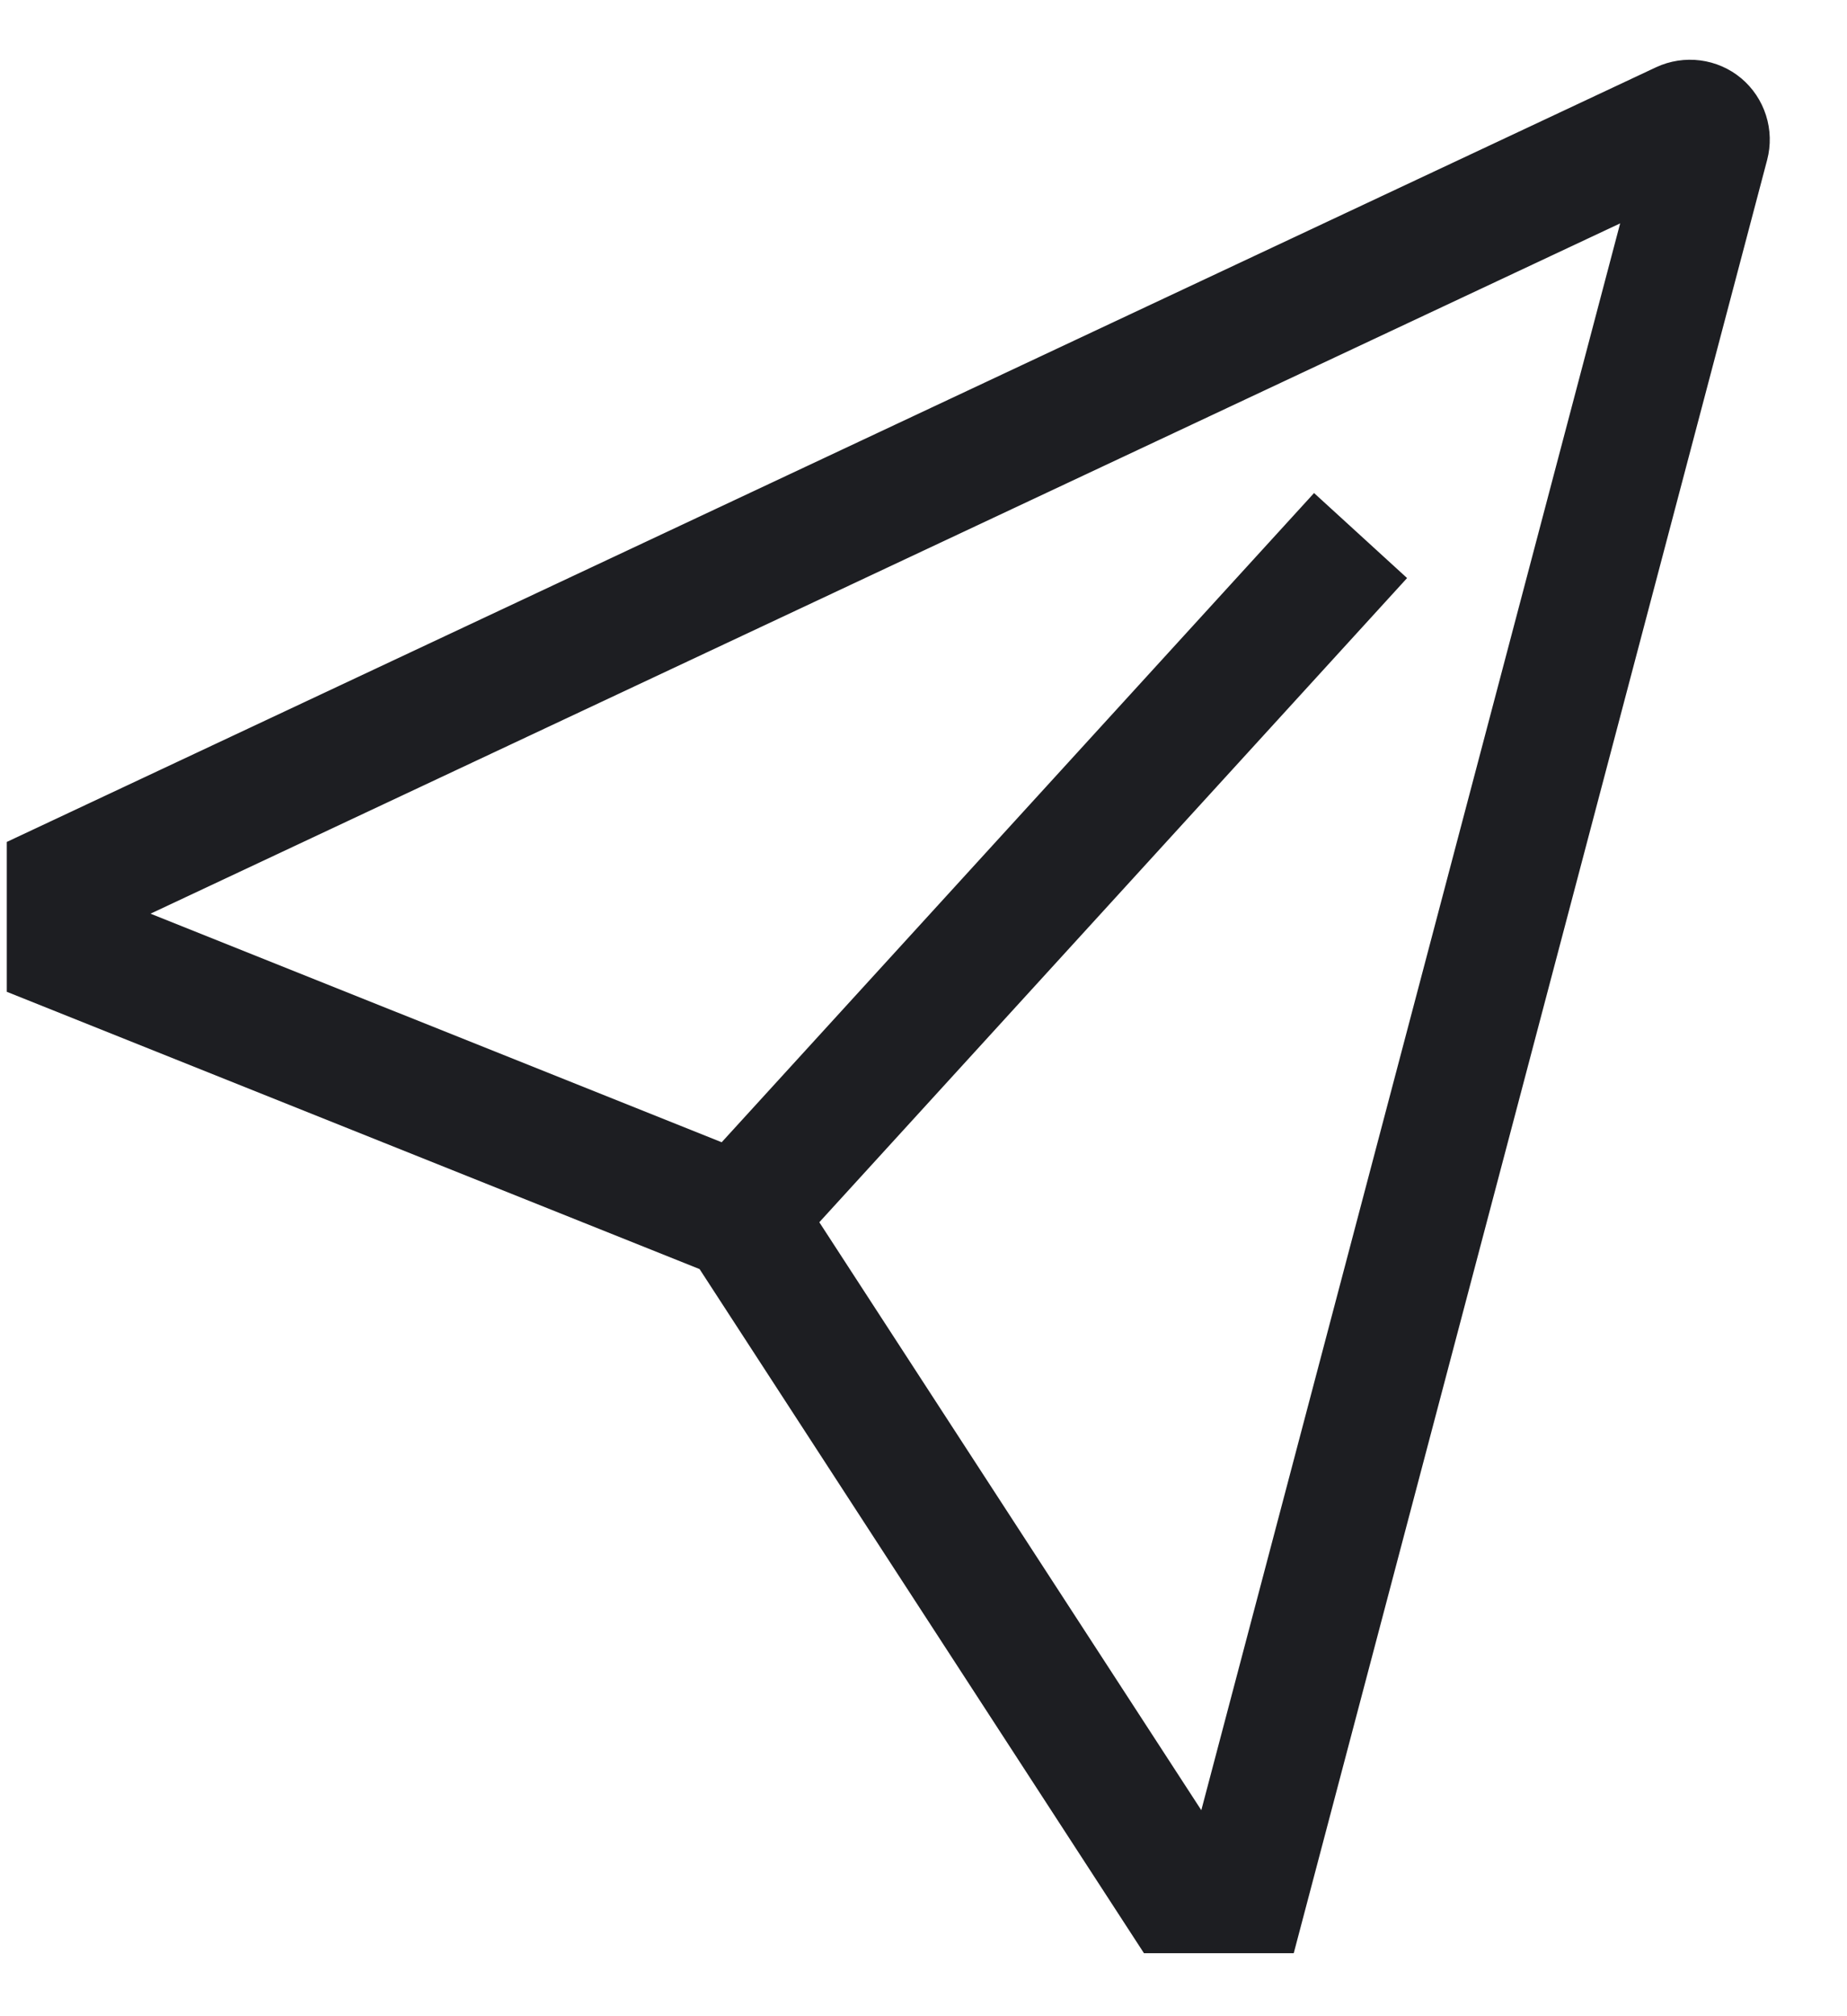 <svg width="22" height="24" viewBox="0 0 22 24" fill="none" xmlns="http://www.w3.org/2000/svg">
<path d="M20.739 0.931C20.6 0.815 20.431 0.742 20.252 0.719C20.073 0.696 19.891 0.724 19.727 0.8L0.081 10.022V11.806L8.333 15.107L13.626 23.25H15.41L21.049 1.903C21.095 1.728 21.09 1.544 21.035 1.372C20.98 1.2 20.878 1.047 20.739 0.931ZM14.309 21.548L9.759 14.549L16.76 6.881L15.652 5.869L8.596 13.597L1.793 10.876L19.298 2.659L14.309 21.548Z" fill="#1D1E22"/>
</svg>

